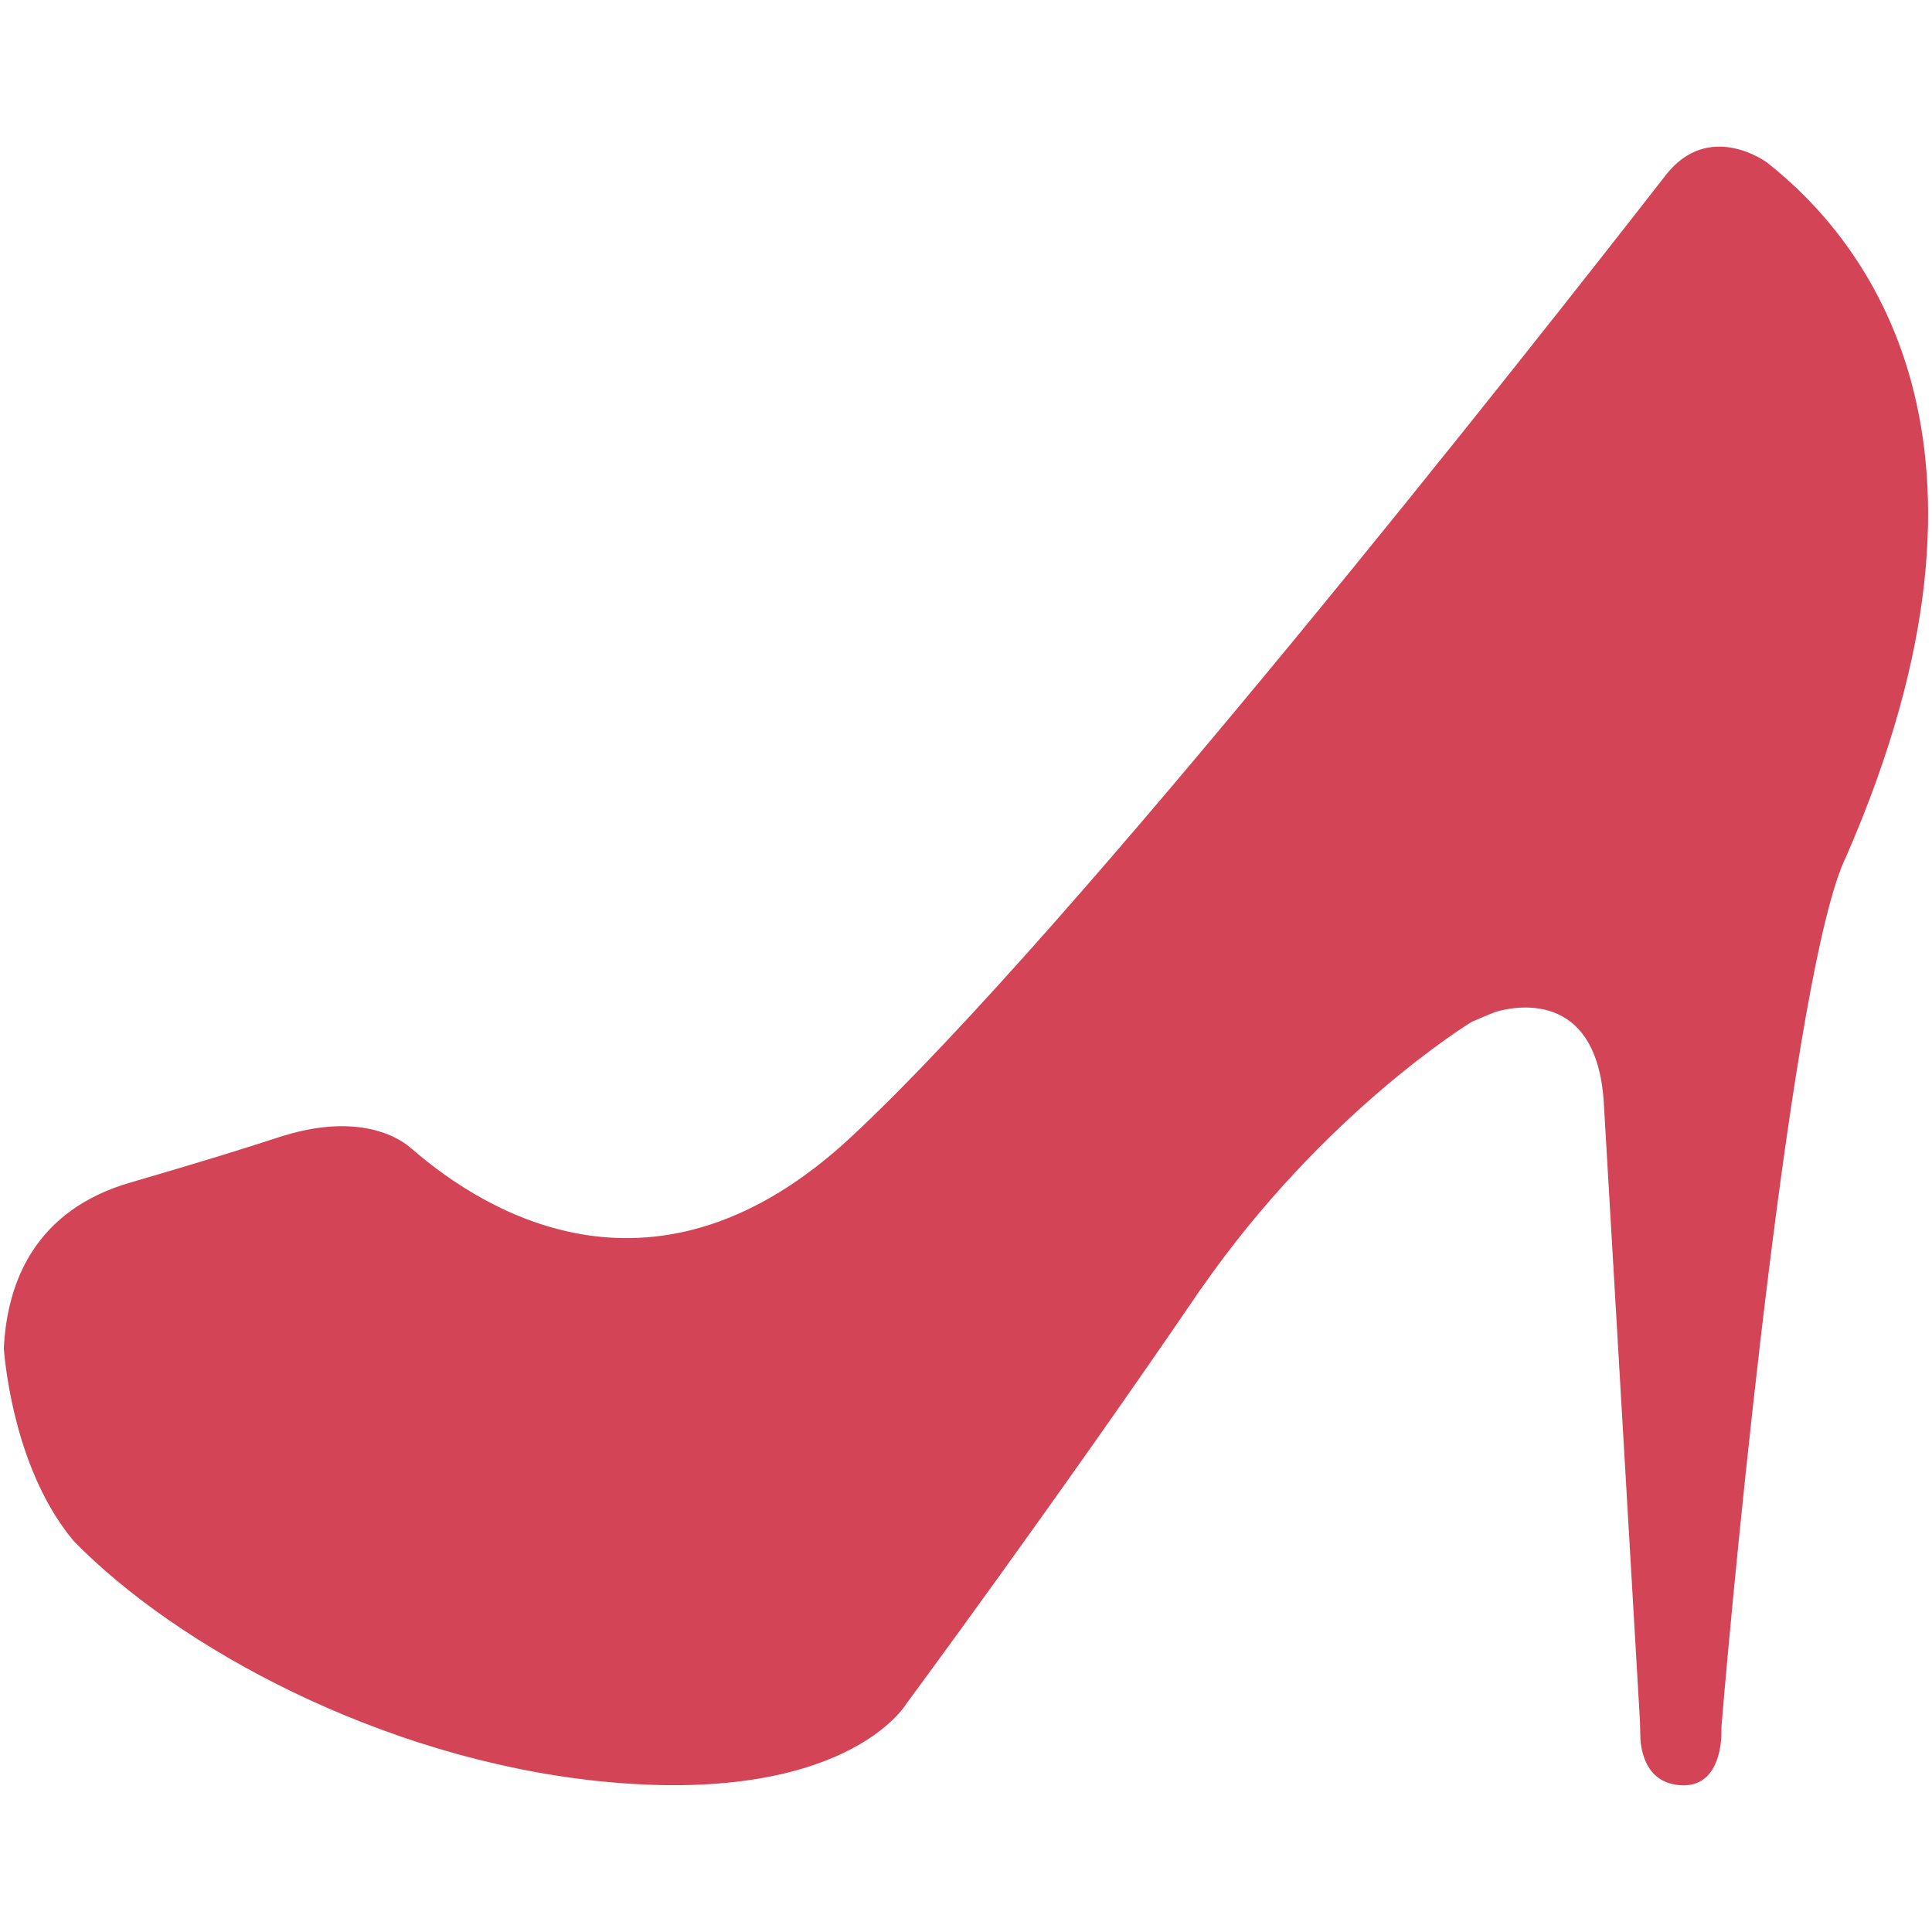 <?xml version="1.0" ?><!DOCTYPE svg  PUBLIC '-//W3C//DTD SVG 1.1//EN'  'http://www.w3.org/Graphics/SVG/1.1/DTD/svg11.dtd'><svg enable-background="new 0 0 64 64" height="64px" id="Layer_1" version="1.1" viewBox="0 0 64 64" width="64px" xml:space="preserve" xmlns="http://www.w3.org/2000/svg" xmlns:xlink="http://www.w3.org/1999/xlink"><path d="M58.537,5.386c-0.038-0.03-1.93-1.409-3.353,0.411c-4.554,5.845-19.681,25.076-27.008,31.884  c-6.399,5.947-12.023,2.558-14.547,0.364v0.006c0,0-1.294-1.344-4.255-0.421c-0.007,0.002-0.007,0.002-0.014,0.002  c-1.201,0.395-2.834,0.899-5.037,1.54c-3.122,0.903-4.092,3.252-4.196,5.499c0.059,0.745,0.427,4.129,2.318,6.382  c3.445,3.526,10.175,7.178,17.313,7.941c8.244,0.875,10.26-2.546,10.26-2.546s5.029-6.802,9.74-13.718  c0.003-0.007,0.01-0.01,0.014-0.017c4.067-5.857,8.879-8.799,8.982-8.863c0.278-0.123,0.545-0.238,0.802-0.333  c0.521-0.155,3.339-0.817,3.572,3.016l1.197,20.472l0.007,0.264c0,0,0,0.004,0,0.008l0.011,0.373c0.048,0.546,0.295,1.49,1.45,1.492  c1.08-0.021,1.222-1.227,1.232-1.717v-0.21c0.438-5.343,2.354-25.209,4.127-28.831C67.173,14.598,61.779,7.934,58.537,5.386z" fill="#D44457"/></svg>